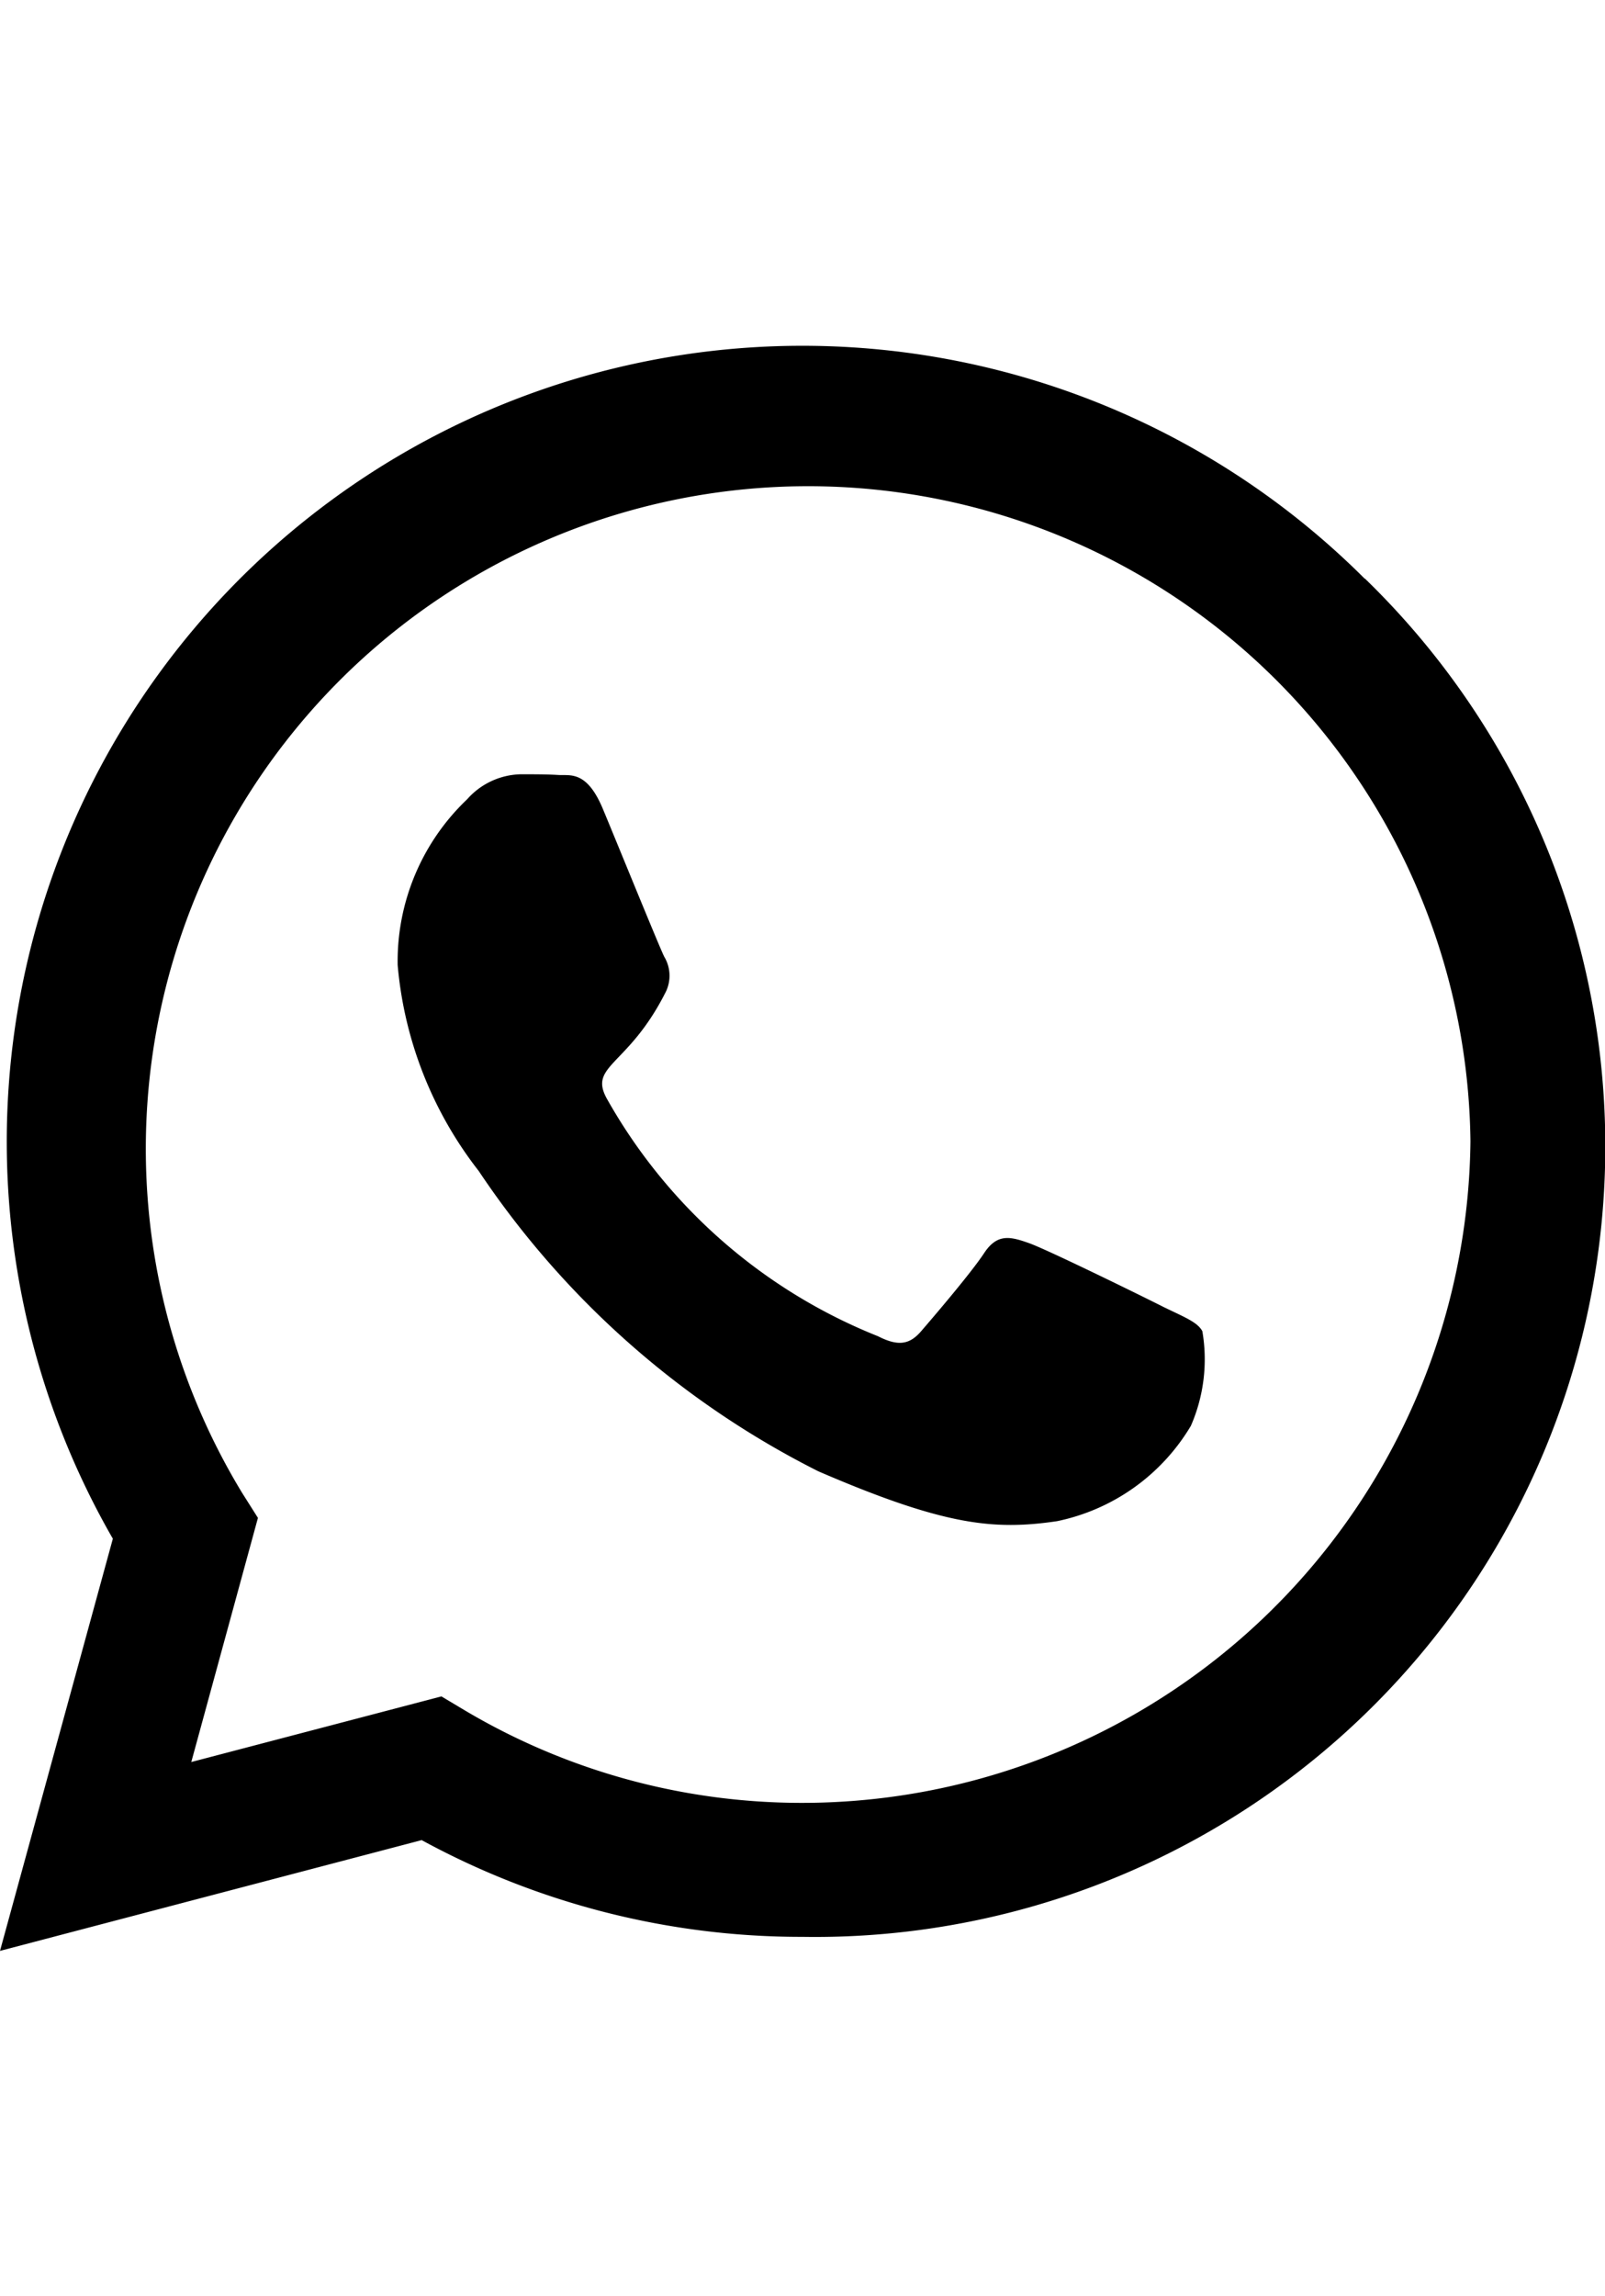 <svg xmlns="http://www.w3.org/2000/svg" width="18" viewBox="0 0 25.742 25.742">
  <path id="whatsapp" d="M21.887,35.741A12.76,12.76,0,0,0,1.81,51.134L0,57.742l6.763-1.776a12.717,12.717,0,0,0,6.1,1.551h.006a12.675,12.675,0,0,0,9.021-21.778ZM12.865,55.369a10.584,10.584,0,0,1-5.4-1.477l-.385-.23L3.068,54.714,4.137,50.8l-.253-.4a10.623,10.623,0,1,1,19.7-5.637A10.721,10.721,0,0,1,12.865,55.369Zm5.815-7.941c-.316-.161-1.885-.931-2.178-1.034s-.506-.161-.718.161-.822,1.034-1.011,1.253-.373.241-.69.08A8.676,8.676,0,0,1,9.745,44.1c-.328-.563.328-.523.937-1.741a.591.591,0,0,0-.029-.557c-.08-.161-.718-1.73-.983-2.367-.259-.621-.523-.534-.718-.546s-.4-.011-.609-.011a1.181,1.181,0,0,0-.85.4,3.582,3.582,0,0,0-1.115,2.66,6.244,6.244,0,0,0,1.3,3.3,14.243,14.243,0,0,0,5.447,4.815c2.023.873,2.816.948,3.827.8A3.265,3.265,0,0,0,19.1,49.324a2.666,2.666,0,0,0,.184-1.517C19.209,47.664,19,47.583,18.681,47.428Z" transform="translate(0 -32)"/>
</svg>
